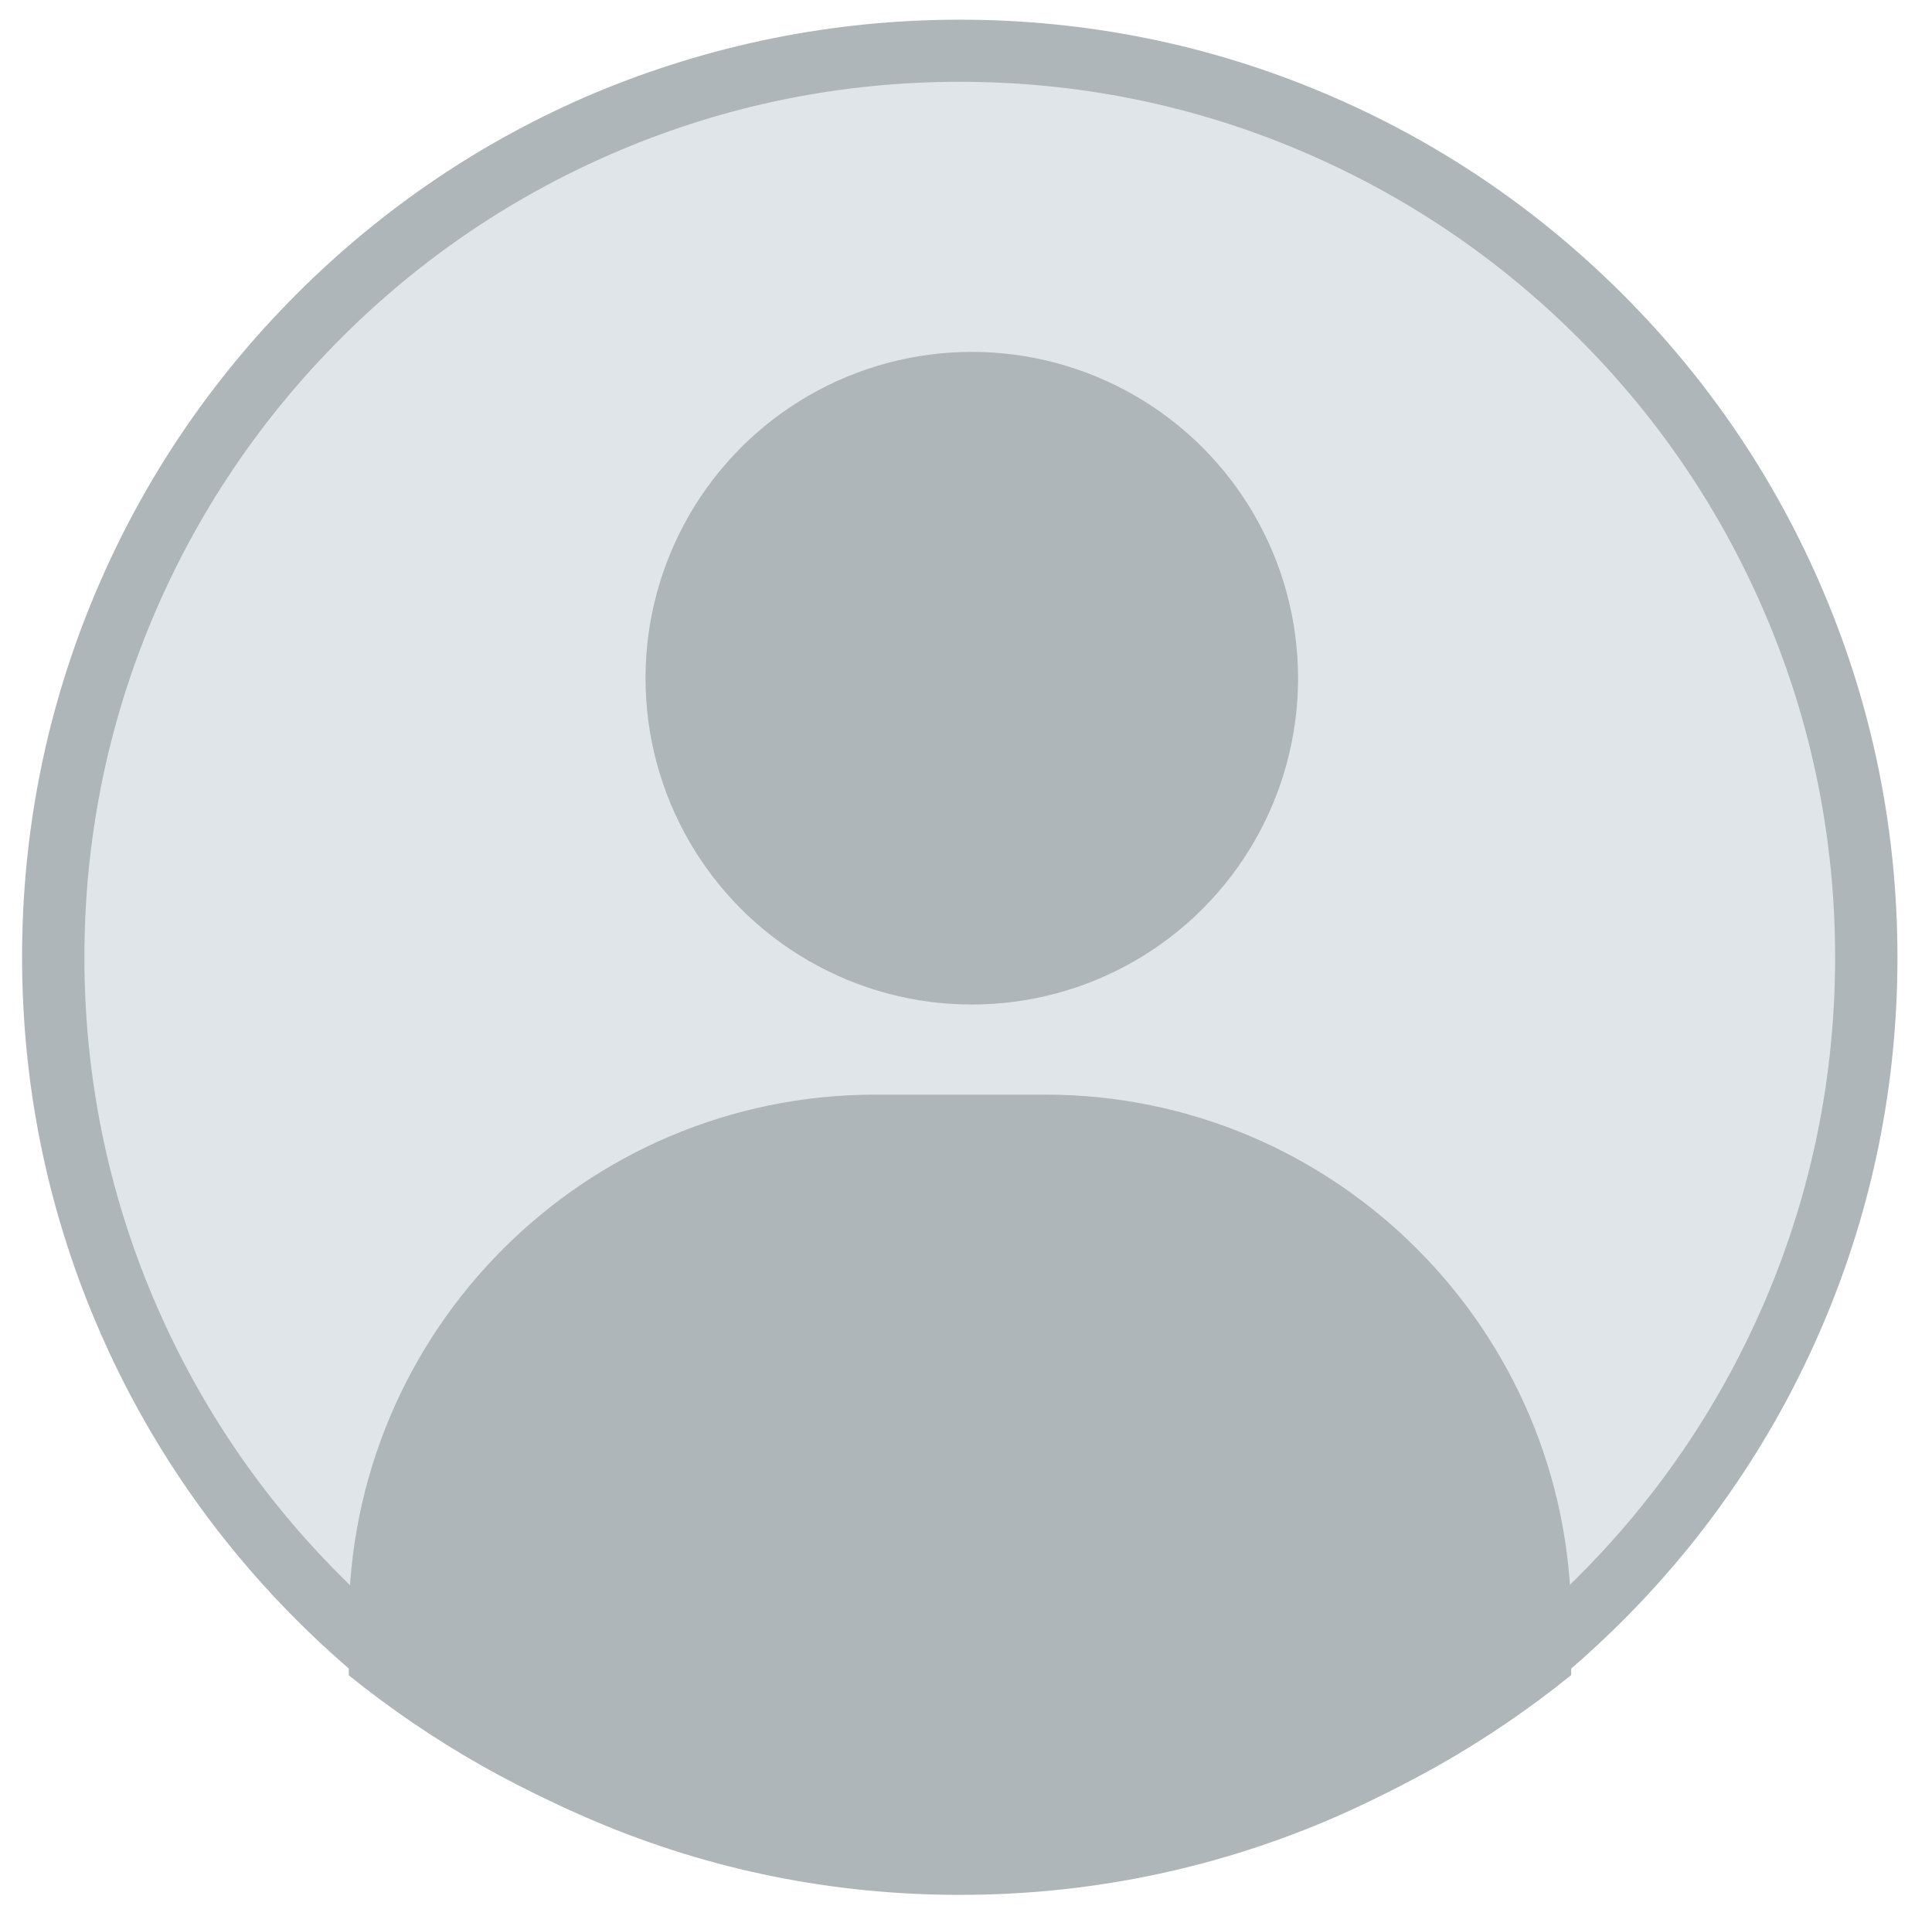 <?xml version="1.0" encoding="utf-8"?>
<!-- Generator: Adobe Illustrator 24.0.1, SVG Export Plug-In . SVG Version: 6.00 Build 0)  -->
<svg version="1.1" id="Capa_1" xmlns="http://www.w3.org/2000/svg" xmlns:xlink="http://www.w3.org/1999/xlink" x="0px" y="0px"
	 viewBox="0 0 883.5 879.2" style="enable-background:new 0 0 883.5 879.2;" xml:space="preserve">
<style type="text/css">
	.st0{fill:#DFE5E8;}
	.st1{fill:#AEB6BA;}
</style>
<g id="Objects">
	<g>
		<circle class="st0" cx="438.9" cy="437.7" r="414.5"/>
		<path class="st1" d="M718.5,741.3v24.6c-76.4,61.8-173.6,98.8-279.5,98.8c-105.9,0-203.1-37-279.5-98.7v-24.6
			c0-133,107.8-240.9,240.9-240.9h77.4C610.6,500.4,718.5,608.3,718.5,741.3z"/>
		<circle class="st1" cx="444.4" cy="310.1" r="149.2"/>
		<path class="st1" d="M438.9,866.4c-57.9,0-114-11.3-166.9-33.7c-51.1-21.6-96.9-52.5-136.3-91.9c-39.4-39.4-70.3-85.2-91.9-136.3
			c-22.4-52.9-33.7-109-33.7-166.9s11.3-114,33.7-166.9c21.6-51.1,52.5-96.9,91.9-136.3c39.4-39.4,85.2-70.3,136.3-91.9
			C324.9,20.4,381.1,9,438.9,9s114,11.3,166.9,33.7c51.1,21.6,96.9,52.5,136.3,91.9c39.4,39.4,70.3,85.2,91.9,136.3
			c22.4,52.9,33.7,109,33.7,166.9s-11.3,114-33.7,166.9c-21.6,51-52.5,96.9-91.9,136.3c-39.4,39.4-85.2,70.3-136.3,91.9
			C552.9,855.1,496.8,866.4,438.9,866.4z M438.9,37.4c-54,0-106.5,10.6-155.8,31.5c-47.7,20.2-90.5,49-127.2,85.8
			c-36.8,36.8-65.6,79.6-85.8,127.2c-20.9,49.3-31.5,101.8-31.5,155.8c0,54,10.6,106.5,31.5,155.8c20.2,47.7,49,90.5,85.8,127.2
			c36.8,36.8,79.6,65.6,127.2,85.8c49.3,20.9,101.8,31.5,155.8,31.5s106.5-10.6,155.8-31.5c47.7-20.2,90.5-49,127.2-85.8
			c36.8-36.8,65.6-79.6,85.8-127.2c20.9-49.3,31.5-101.8,31.5-155.8s-10.6-106.5-31.5-155.8c-20.2-47.7-49-90.5-85.8-127.2
			c-36.8-36.8-79.6-65.6-127.2-85.8C545.4,48,493,37.4,438.9,37.4z"/>
	</g>
</g>
</svg>
